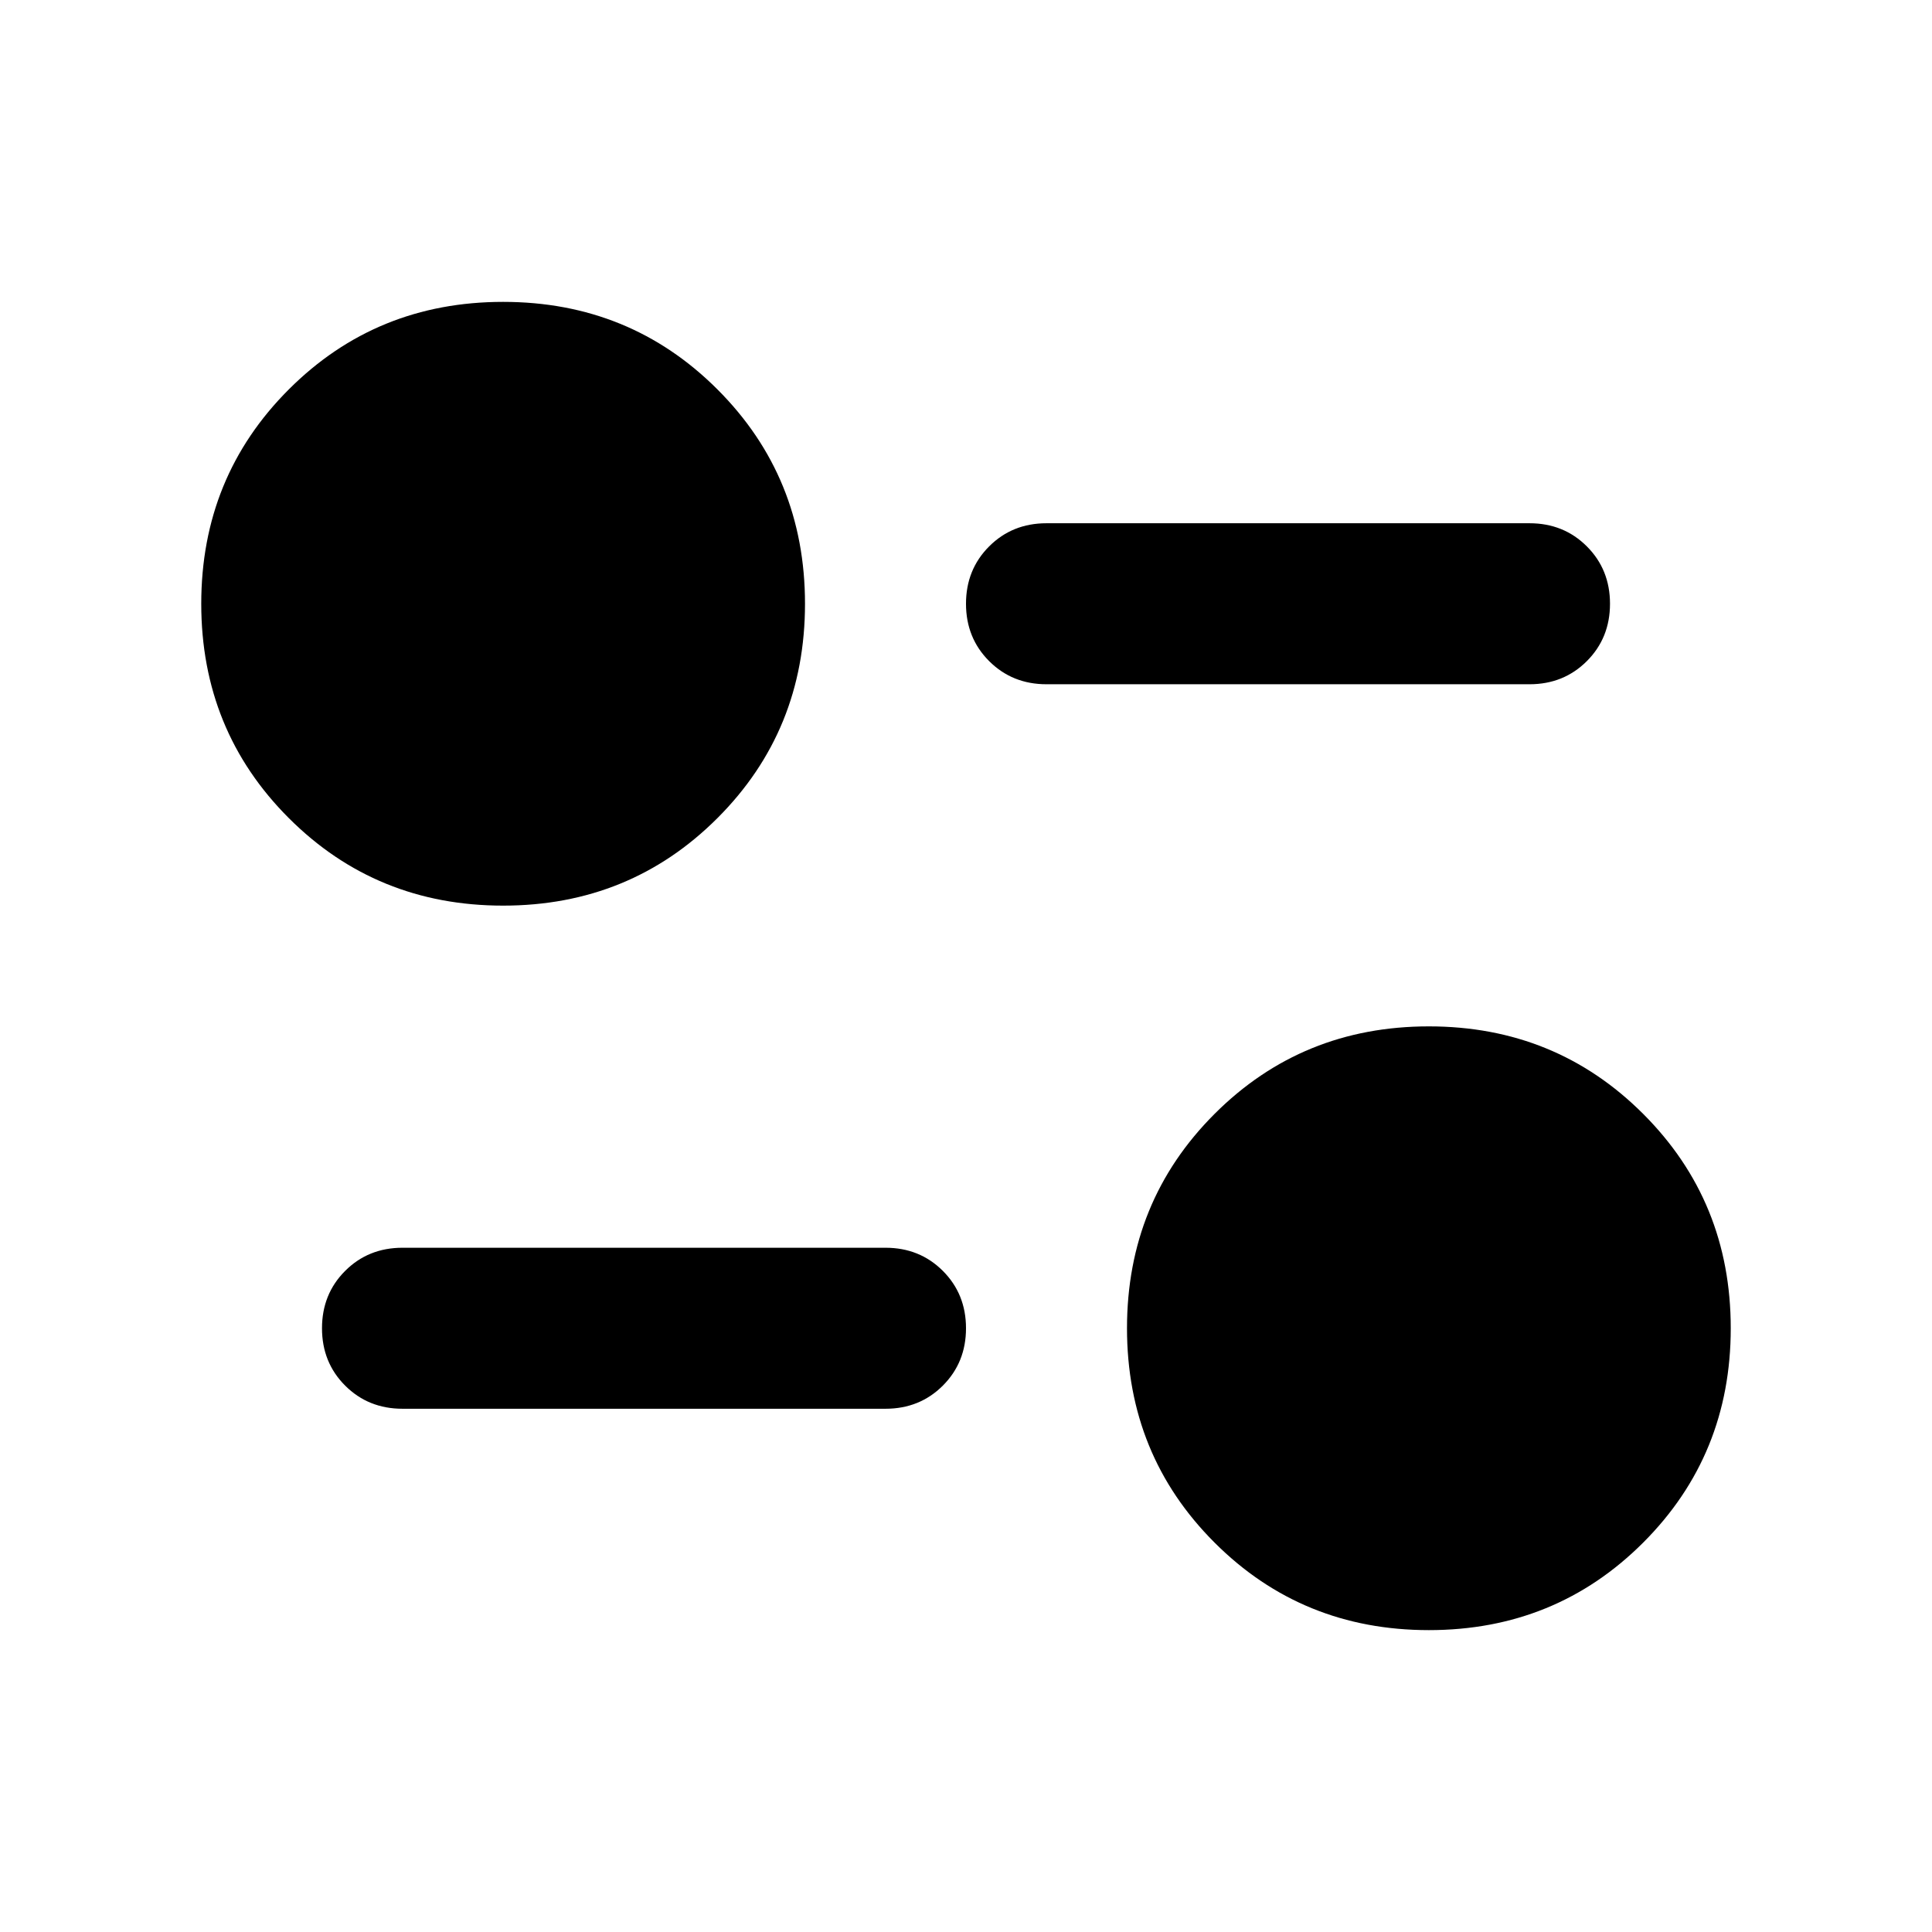 <svg aria-hidden="true" viewBox="0 -960 960 960" fill="currentColor">
  <path d="M710-150q-63 0-106.5-43.5T560-300q0-63 43.5-106.5T710-450q63 0 106.5 43.5T860-300q0 63-43.5 106.5T710-150ZM440-260H200q-17 0-28.5-11.5T160-300q0-17 11.5-28.5T200-340h240q17 0 28.5 11.5T480-300q0 17-11.5 28.5T440-260ZM250-510q-63 0-106.5-43.5T100-660q0-63 43.5-106.5T250-810q63 0 106.5 43.5T400-660q0 63-43.5 106.5T250-510Zm510-110H520q-17 0-28.5-11.5T480-660q0-17 11.5-28.5T520-700h240q17 0 28.5 11.5T800-660q0 17-11.5 28.5T760-620Z"/>
</svg>
